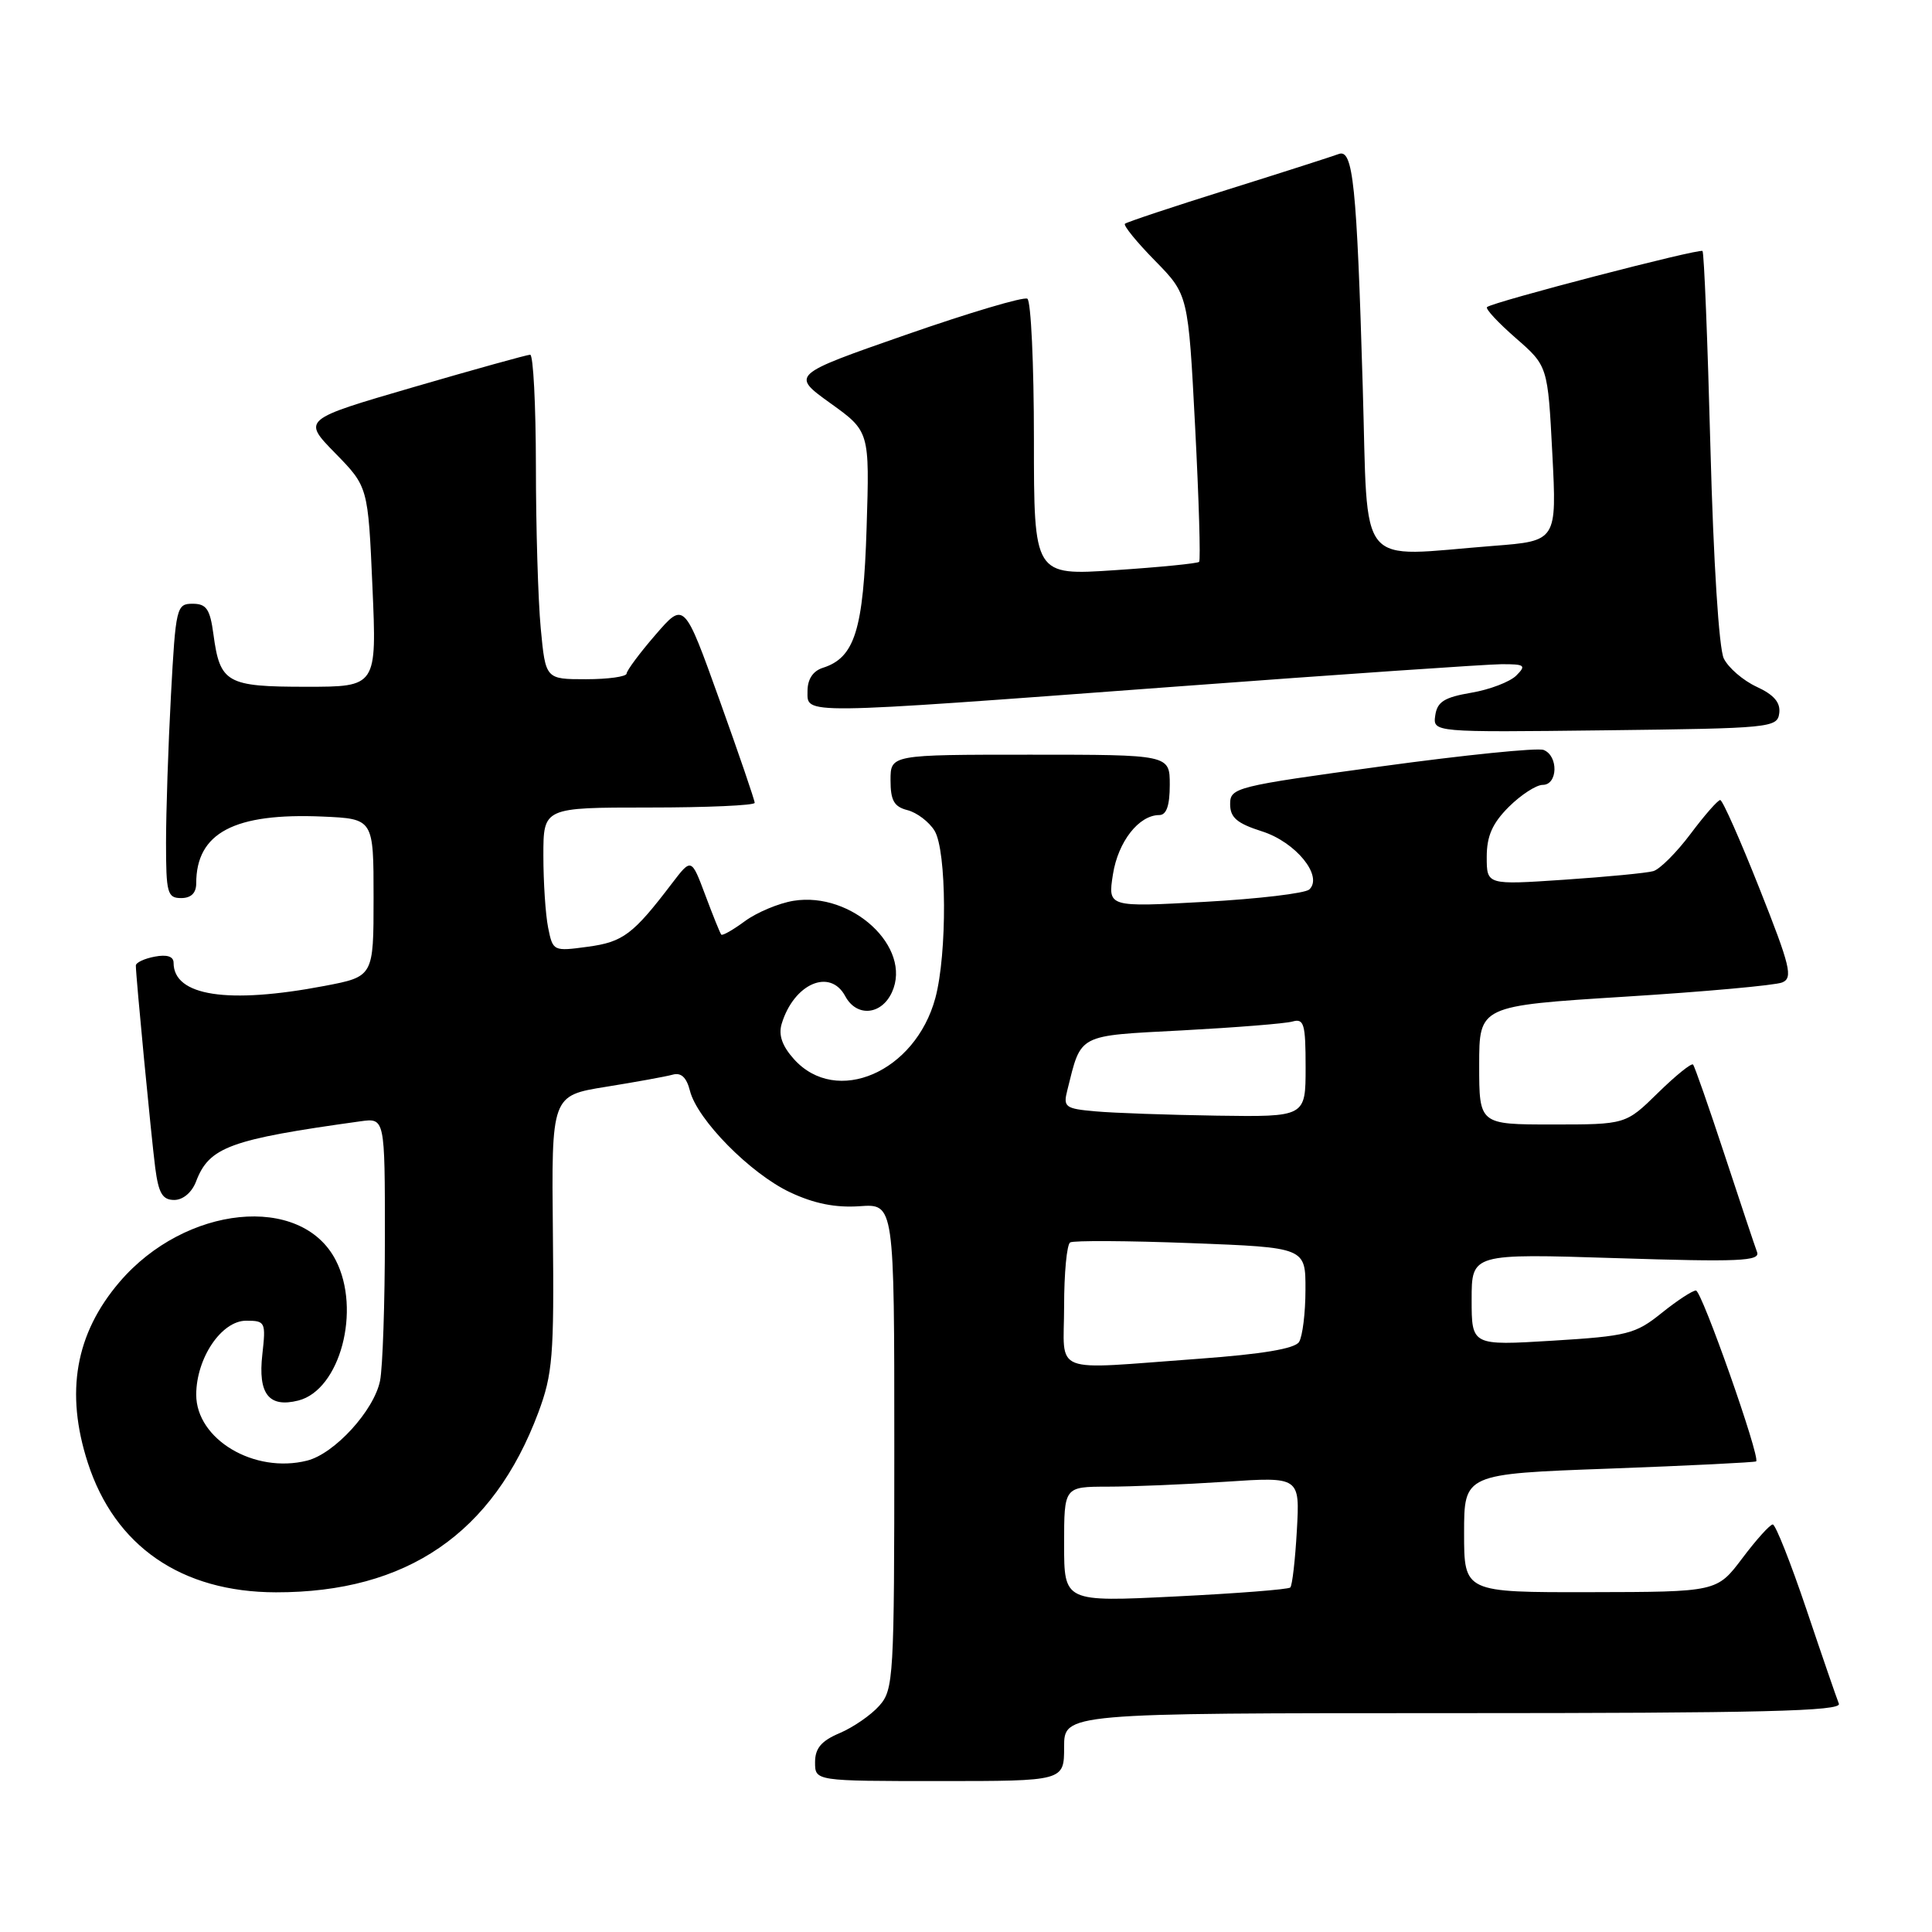 <?xml version="1.0" encoding="UTF-8" standalone="no"?>
<!DOCTYPE svg PUBLIC "-//W3C//DTD SVG 1.1//EN" "http://www.w3.org/Graphics/SVG/1.1/DTD/svg11.dtd" >
<svg xmlns="http://www.w3.org/2000/svg" xmlns:xlink="http://www.w3.org/1999/xlink" version="1.1" viewBox="0 0 256 256">
 <g >
 <path fill="currentColor"
d=" M 141.00 231.50 C 141.00 227.00 141.00 227.00 192.58 227.00 C 233.45 227.00 244.06 226.74 243.66 225.75 C 243.38 225.06 241.44 219.44 239.36 213.25 C 237.27 207.06 235.27 202.00 234.90 202.00 C 234.53 202.00 232.72 204.01 230.87 206.47 C 227.50 210.94 227.50 210.94 210.75 210.97 C 194.00 211.00 194.00 211.00 194.00 203.15 C 194.00 195.30 194.00 195.30 213.22 194.60 C 223.80 194.21 232.56 193.77 232.70 193.64 C 233.27 193.07 225.49 171.00 224.72 171.00 C 224.26 171.00 222.20 172.35 220.15 174.00 C 216.70 176.77 215.64 177.04 205.71 177.65 C 195.00 178.30 195.00 178.30 195.00 172.20 C 195.00 166.10 195.00 166.10 214.17 166.71 C 230.44 167.23 233.26 167.11 232.82 165.91 C 232.53 165.14 230.59 159.32 228.51 153.00 C 226.43 146.68 224.55 141.30 224.34 141.06 C 224.13 140.82 222.04 142.51 219.69 144.81 C 215.42 149.00 215.42 149.00 205.71 149.00 C 196.00 149.00 196.00 149.00 196.00 141.14 C 196.00 133.28 196.00 133.28 215.25 132.07 C 225.84 131.41 235.24 130.56 236.15 130.18 C 237.60 129.58 237.24 128.07 233.15 117.76 C 230.59 111.30 228.25 106.01 227.94 106.01 C 227.63 106.00 225.86 108.02 224.01 110.49 C 222.16 112.96 219.94 115.18 219.07 115.43 C 218.21 115.68 212.89 116.19 207.25 116.57 C 197.00 117.26 197.00 117.26 197.00 113.55 C 197.00 110.79 197.74 109.10 199.92 106.92 C 201.53 105.32 203.56 104.00 204.42 104.00 C 206.43 104.00 206.52 100.14 204.53 99.37 C 203.72 99.06 194.05 100.04 183.03 101.55 C 163.69 104.19 163.00 104.36 163.00 106.55 C 163.00 108.33 163.90 109.10 167.22 110.16 C 171.70 111.58 175.36 116.09 173.49 117.86 C 172.94 118.37 166.71 119.11 159.64 119.50 C 146.79 120.21 146.79 120.21 147.47 115.86 C 148.15 111.52 150.91 108.00 153.61 108.00 C 154.56 108.00 155.00 106.75 155.00 104.00 C 155.00 100.00 155.00 100.00 136.50 100.00 C 118.00 100.00 118.00 100.00 118.00 103.39 C 118.00 106.07 118.47 106.90 120.25 107.35 C 121.49 107.67 123.10 108.89 123.83 110.07 C 125.45 112.71 125.52 126.35 123.94 132.24 C 121.29 142.06 110.83 146.59 105.21 140.35 C 103.63 138.59 103.13 137.14 103.58 135.65 C 105.20 130.33 109.99 128.25 112.00 132.00 C 113.50 134.80 116.80 134.52 118.19 131.47 C 120.90 125.54 112.89 118.11 105.15 119.36 C 103.18 119.68 100.28 120.90 98.70 122.06 C 97.13 123.22 95.72 124.02 95.57 123.84 C 95.41 123.65 94.46 121.29 93.45 118.59 C 91.61 113.69 91.61 113.69 89.05 117.04 C 83.89 123.82 82.57 124.82 77.88 125.45 C 73.32 126.07 73.26 126.04 72.63 122.92 C 72.28 121.17 72.00 116.88 72.00 113.37 C 72.00 107.00 72.00 107.00 86.00 107.00 C 93.70 107.00 100.00 106.72 100.00 106.38 C 100.00 106.03 97.90 99.89 95.33 92.73 C 90.66 79.71 90.66 79.71 86.86 84.11 C 84.77 86.52 83.05 88.84 83.03 89.25 C 83.01 89.66 80.59 90.00 77.64 90.00 C 72.29 90.00 72.29 90.00 71.65 83.25 C 71.30 79.54 71.01 69.86 71.01 61.75 C 71.00 53.64 70.66 47.00 70.25 47.00 C 69.84 47.01 62.88 48.94 54.78 51.30 C 40.06 55.59 40.06 55.59 44.41 60.04 C 48.77 64.50 48.77 64.50 49.35 77.75 C 49.93 91.00 49.93 91.00 40.59 91.00 C 30.02 91.00 29.15 90.51 28.28 84.04 C 27.83 80.70 27.35 80.00 25.52 80.00 C 23.39 80.00 23.28 80.47 22.65 92.16 C 22.29 98.84 22.00 107.62 22.00 111.66 C 22.00 118.33 22.18 119.00 24.00 119.00 C 25.32 119.00 26.00 118.33 26.00 117.05 C 26.00 110.35 31.04 107.69 42.77 108.20 C 49.50 108.50 49.50 108.50 49.50 118.95 C 49.50 129.40 49.50 129.40 43.00 130.64 C 30.19 133.08 23.00 131.98 23.00 127.57 C 23.00 126.73 22.12 126.45 20.50 126.76 C 19.12 127.02 18.00 127.55 18.00 127.94 C 18.00 129.37 20.04 150.62 20.57 154.75 C 21.01 158.12 21.53 159.00 23.09 159.00 C 24.25 159.00 25.43 158.00 25.98 156.55 C 27.72 151.98 30.46 150.98 47.75 148.58 C 51.00 148.13 51.00 148.13 51.00 163.94 C 51.00 172.63 50.71 181.19 50.36 182.95 C 49.57 186.89 44.33 192.63 40.69 193.54 C 33.69 195.30 26.00 190.72 26.00 184.80 C 26.01 179.95 29.35 175.00 32.62 175.00 C 35.16 175.00 35.24 175.18 34.76 179.48 C 34.17 184.70 35.62 186.56 39.52 185.58 C 45.06 184.19 47.89 173.56 44.48 166.97 C 39.91 158.13 24.56 159.68 15.85 169.86 C 9.99 176.71 8.62 184.49 11.63 193.81 C 15.21 204.89 24.04 210.97 36.57 210.99 C 53.92 211.01 65.34 203.18 71.33 187.17 C 73.23 182.07 73.43 179.67 73.26 163.33 C 73.07 145.17 73.07 145.17 80.28 144.01 C 84.25 143.37 88.24 142.65 89.13 142.40 C 90.25 142.08 90.97 142.76 91.42 144.53 C 92.38 148.36 99.44 155.52 104.70 157.99 C 107.88 159.49 110.73 160.05 113.90 159.83 C 118.50 159.50 118.50 159.50 118.50 191.65 C 118.50 222.38 118.41 223.89 116.50 226.03 C 115.40 227.27 113.04 228.89 111.25 229.65 C 108.82 230.68 108.00 231.66 108.00 233.51 C 108.00 236.00 108.00 236.00 124.50 236.00 C 141.00 236.00 141.00 236.00 141.00 231.50 Z  M 235.76 94.50 C 235.94 93.09 235.06 92.06 232.76 91.00 C 230.97 90.17 229.02 88.49 228.41 87.25 C 227.77 85.93 227.04 74.45 226.64 59.32 C 226.27 45.19 225.80 33.46 225.59 33.26 C 225.21 32.88 197.84 40.00 197.04 40.69 C 196.79 40.91 198.50 42.75 200.84 44.79 C 205.09 48.50 205.09 48.50 205.69 60.09 C 206.29 71.68 206.29 71.68 197.89 72.33 C 179.52 73.76 181.31 75.95 180.57 51.25 C 179.78 24.39 179.29 19.68 177.38 20.41 C 176.61 20.70 170.02 22.82 162.74 25.10 C 155.46 27.38 149.30 29.43 149.06 29.65 C 148.82 29.86 150.61 32.07 153.04 34.54 C 157.45 39.04 157.45 39.04 158.36 56.55 C 158.86 66.18 159.10 74.24 158.89 74.45 C 158.67 74.66 153.66 75.16 147.75 75.55 C 137.00 76.27 137.00 76.27 137.00 58.20 C 137.00 48.25 136.61 39.88 136.13 39.58 C 135.65 39.29 128.41 41.44 120.04 44.36 C 104.81 49.67 104.81 49.67 110.02 53.42 C 115.23 57.16 115.23 57.16 114.83 69.92 C 114.41 83.48 113.26 87.15 109.03 88.49 C 107.72 88.91 107.00 90.00 107.00 91.57 C 107.00 94.70 105.49 94.72 155.50 91.00 C 177.50 89.36 197.06 88.02 198.96 88.01 C 202.06 88.00 202.27 88.16 200.91 89.52 C 200.07 90.35 197.39 91.38 194.95 91.79 C 191.38 92.40 190.44 92.99 190.18 94.79 C 189.86 97.04 189.86 97.04 212.68 96.77 C 234.64 96.51 235.51 96.43 235.76 94.50 Z  M 141.00 204.63 C 141.00 197.00 141.00 197.00 146.75 196.99 C 149.91 196.99 156.94 196.70 162.37 196.34 C 172.24 195.68 172.24 195.68 171.84 202.79 C 171.62 206.70 171.23 210.10 170.97 210.35 C 170.71 210.61 163.86 211.14 155.75 211.54 C 141.00 212.27 141.00 212.27 141.00 204.63 Z  M 141.00 173.06 C 141.00 168.69 141.36 164.90 141.80 164.63 C 142.23 164.36 149.43 164.40 157.80 164.72 C 173.00 165.30 173.00 165.30 172.98 170.90 C 172.98 173.98 172.59 177.09 172.13 177.82 C 171.57 178.71 167.24 179.43 158.90 180.04 C 138.89 181.49 141.00 182.32 141.00 173.06 Z  M 145.16 147.26 C 141.14 146.91 140.86 146.69 141.42 144.48 C 143.31 136.92 142.63 137.27 156.69 136.53 C 163.73 136.15 170.29 135.63 171.25 135.36 C 172.79 134.92 173.00 135.66 173.00 141.43 C 173.00 148.00 173.00 148.00 161.25 147.83 C 154.79 147.73 147.55 147.48 145.16 147.26 Z "/>
</g>
</svg>